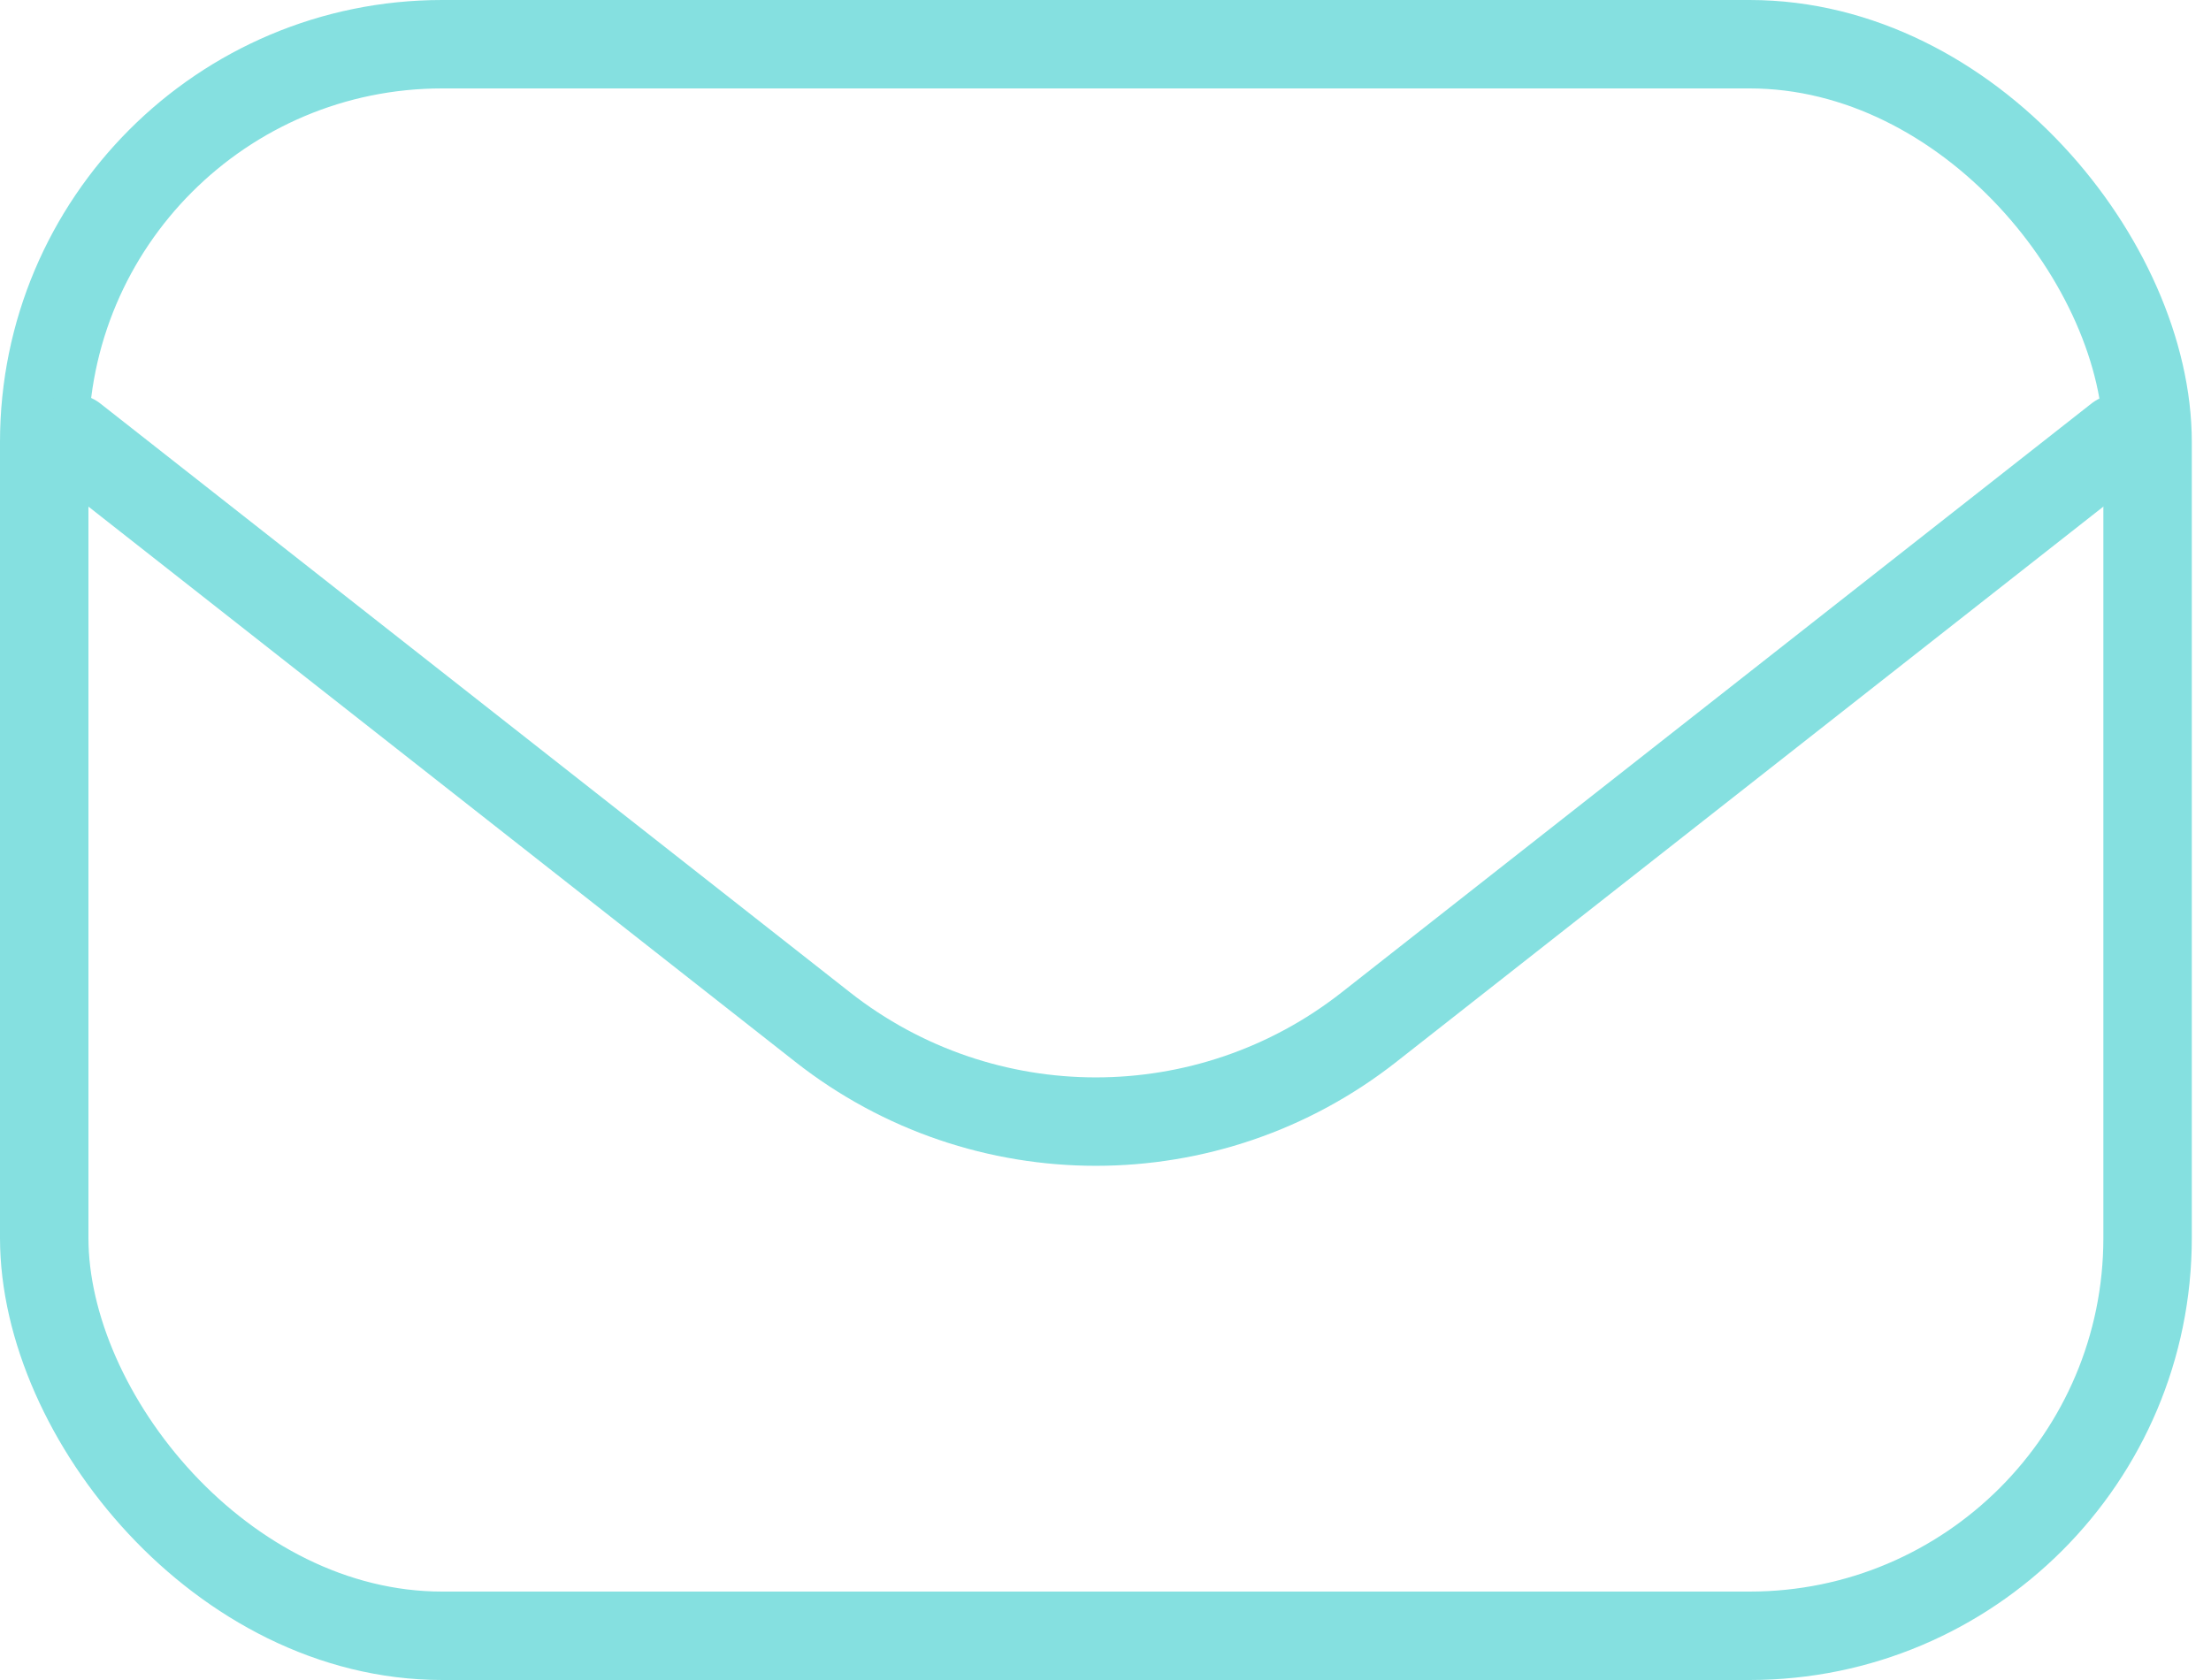 <svg width="25" height="19" viewBox="0 0 25 19" fill="none" xmlns="http://www.w3.org/2000/svg">
<rect x="0.5" y="0.5" width="23.783" height="18" rx="4.5" stroke="#85E0E0"/>
<path d="M23.957 4.957L15.48 11.616C13.667 13.041 11.115 13.041 9.302 11.616L0.826 4.957" stroke="#85E0E0" stroke-linecap="round"/>
</svg>
